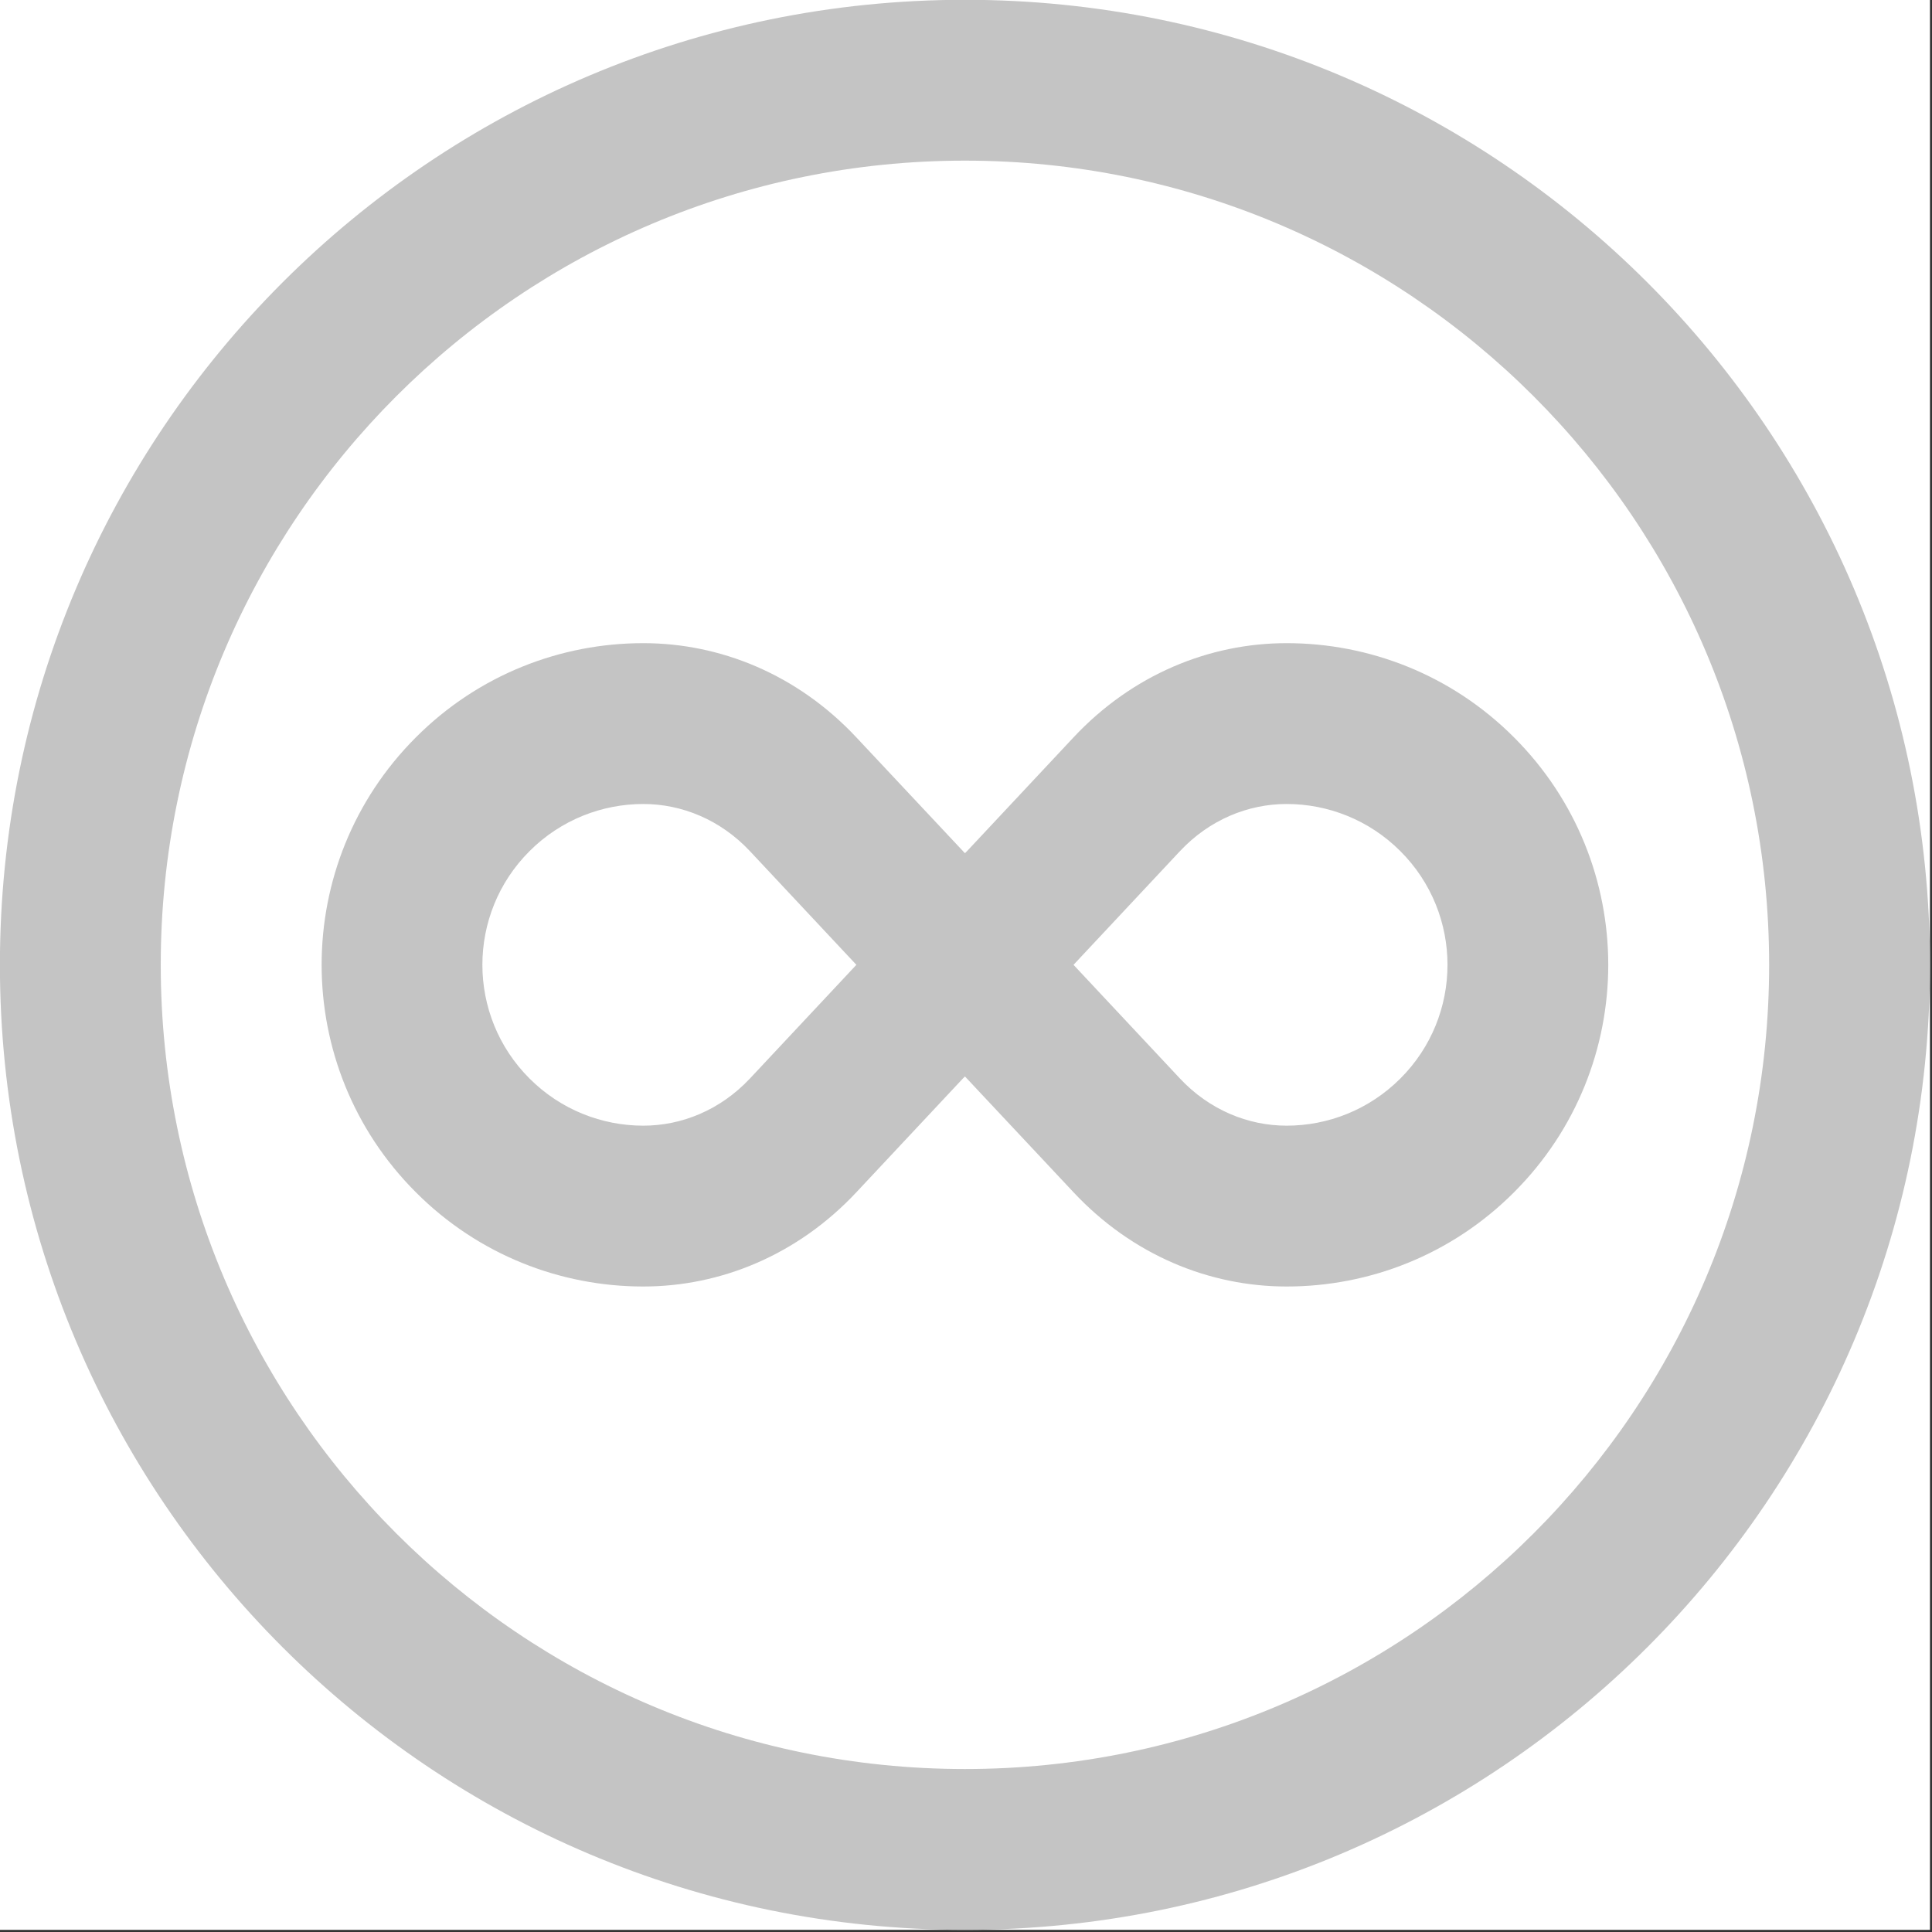 <svg width="1001" height="1001" viewBox="0 0 1001 1001" version="1.1" xmlns="http://www.w3.org/2000/svg" xmlns:xlink="http://www.w3.org/1999/xlink">
<rect x="0" y="0" width="1001" height="1001" fill="#333333" stroke="none"/>
<title>u267E-PERMANENT PAPER SIGN</title>
<desc>Created using Figma</desc>
<g id="Canvas" transform="matrix(83.333 0 0 83.333 -11500 -17416.7)">
<g id="u267E-PERMANENT PAPER SIGN">
<path d="M 138 209L 150 209L 150 221L 138 221L 138 209Z" fill="#FFFFFF"/>
<g id="Union">
<use xlink:href="#path0_fill" transform="translate(138 209)" fill="#C4C4C4"/>
</g>
</g>
</g>
<defs>
<path id="path0_fill" fill-rule="evenodd" d="M 6 12C 9.314 12 12 9.314 12 6C 12 2.686 9.314 0 6 0C 2.686 0 0 2.686 0 6C 0 9.314 2.686 12 6 12ZM 6 11C 8.761 11 11 8.761 11 6C 11 3.239 8.761 1 6 1C 3.239 1 1 3.239 1 6C 1 8.761 3.239 11 6 11ZM 4 8C 4.48 8 4.959 7.805 5.325 7.414L 5.987 6.707L 6 6.694L 6.675 7.414C 7.041 7.805 7.52 8 8 8C 8.512 8 9.024 7.805 9.414 7.414C 10.195 6.633 10.195 5.367 9.414 4.586C 9.024 4.195 8.512 4 8 4C 7.52 4 7.041 4.195 6.675 4.586L 6.013 5.293L 6 5.306L 5.325 4.586C 4.959 4.195 4.48 4 4 4C 3.488 4 2.976 4.195 2.586 4.586C 1.805 5.367 1.805 6.633 2.586 7.414C 2.976 7.805 3.488 8 4 8ZM 8 5C 7.76 5 7.52 5.098 7.337 5.293L 6.675 6L 7.337 6.707C 7.52 6.902 7.76 7 8 7C 8.256 7 8.512 6.902 8.707 6.707C 9.098 6.317 9.098 5.683 8.707 5.293C 8.512 5.098 8.256 5 8 5ZM 4 7C 4.24 7 4.48 6.902 4.663 6.707L 5.325 6L 4.663 5.293C 4.48 5.098 4.24 5 4 5C 3.744 5 3.488 5.098 3.293 5.293C 2.902 5.683 2.902 6.317 3.293 6.707C 3.488 6.902 3.744 7 4 7Z"/>
</defs>
</svg>
